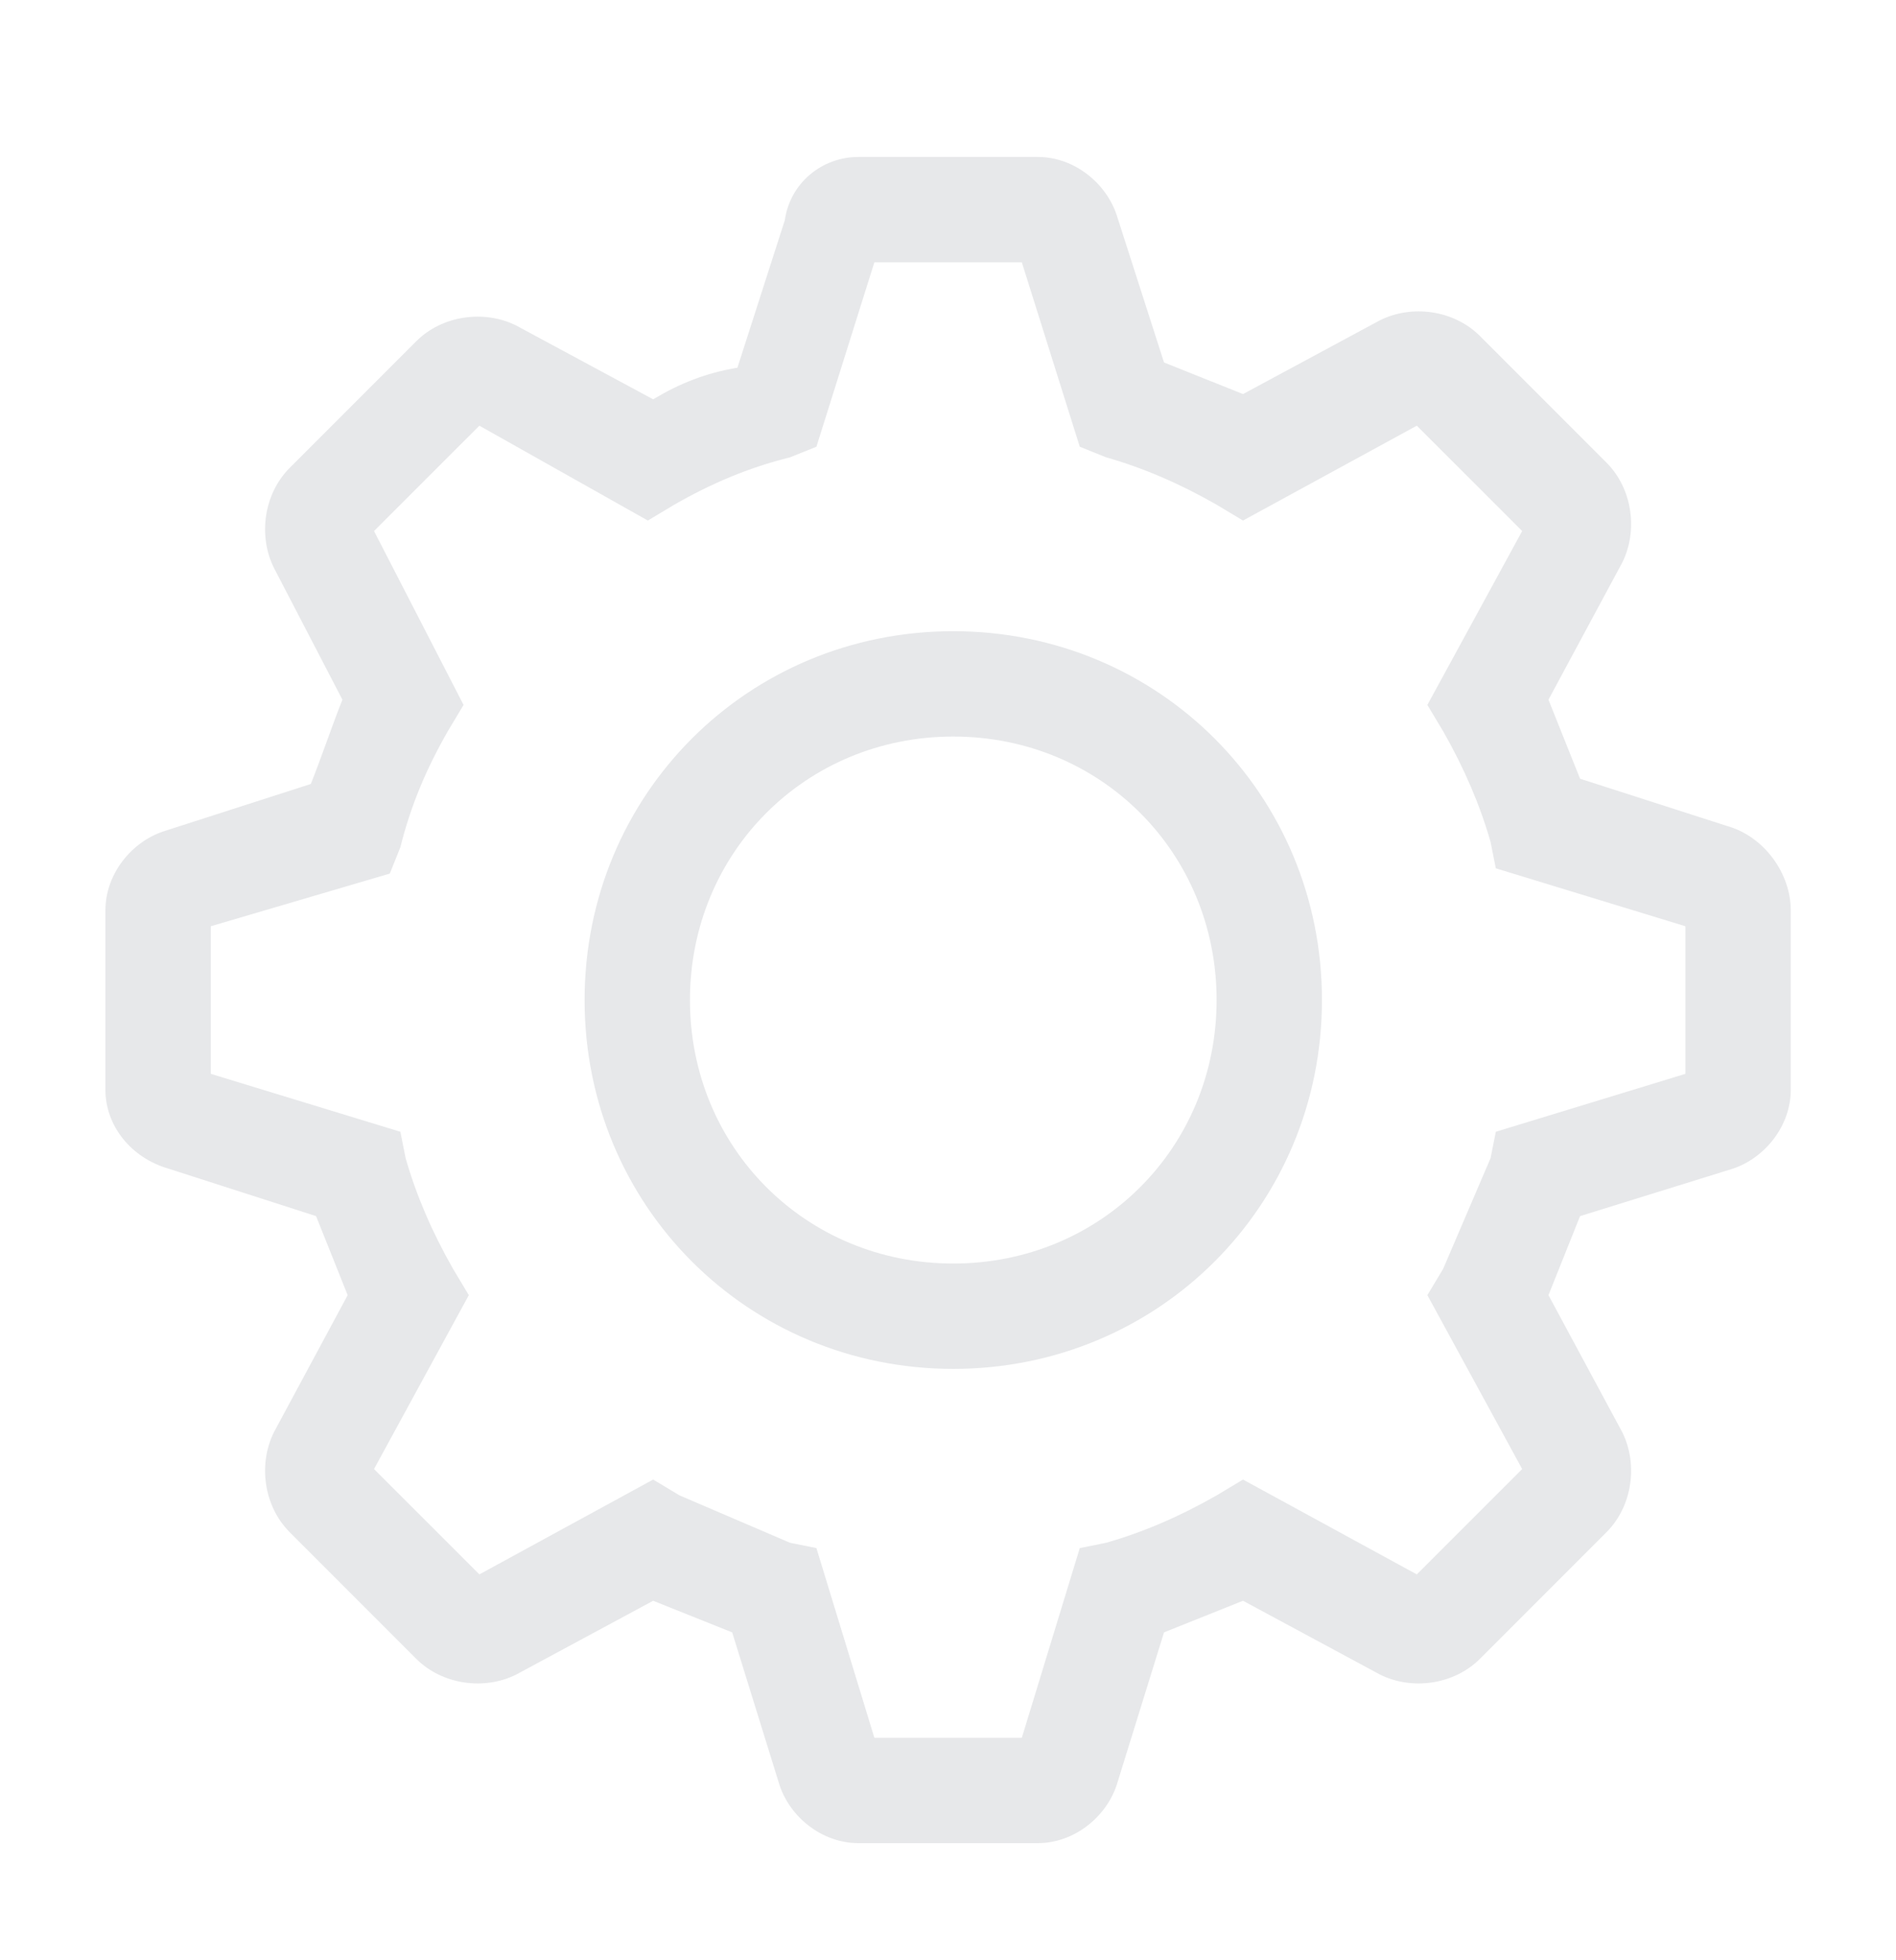 <svg width="30" height="31" viewBox="0 0 30 31" fill="none" xmlns="http://www.w3.org/2000/svg">
<g clip-path="url(#clip0_1313_199)">
<path
      d="M15.083 9.982C11.833 9.982 9.25 12.565 9.25 15.815C9.25 19.065 11.833 21.648 15.083 21.648C18.333 21.648 20.917 19.065 20.917 15.815C20.917 12.565 18.333 9.982 15.083 9.982ZM15.083 19.982C12.75 19.982 10.917 18.148 10.917 15.815C10.917 13.482 12.75 11.648 15.083 11.648C17.417 11.648 19.25 13.482 19.25 15.815C19.25 18.148 17.417 19.982 15.083 19.982Z"
      fill="#E7E8EA"
    />
<path
      d="M27.335 13.065L25.001 12.315L24.501 11.065L25.668 8.898C25.918 8.398 25.835 7.732 25.418 7.315L23.418 5.315C23.001 4.898 22.335 4.815 21.835 5.065L19.668 6.232L18.418 5.732L17.668 3.398C17.501 2.898 17.001 2.482 16.418 2.482H13.585C13.001 2.482 12.501 2.898 12.418 3.482L11.668 5.815C11.168 5.898 10.751 6.065 10.335 6.315L8.168 5.148C7.668 4.898 7.001 4.982 6.585 5.398L4.585 7.398C4.168 7.815 4.085 8.482 4.335 8.982L5.418 11.065C5.251 11.482 5.085 11.982 4.918 12.398L2.585 13.148C2.085 13.315 1.668 13.815 1.668 14.398V17.232C1.668 17.815 2.085 18.315 2.668 18.482L5.001 19.232L5.501 20.482L4.335 22.648C4.085 23.148 4.168 23.815 4.585 24.232L6.585 26.232C7.001 26.648 7.668 26.732 8.168 26.482L10.335 25.315L11.585 25.815L12.335 28.232C12.501 28.732 13.001 29.148 13.585 29.148H16.418C17.001 29.148 17.501 28.732 17.668 28.232L18.418 25.815L19.668 25.315L21.835 26.482C22.335 26.732 23.001 26.648 23.418 26.232L25.418 24.232C25.835 23.815 25.918 23.148 25.668 22.648L24.501 20.482L25.001 19.232L27.418 18.482C27.918 18.315 28.335 17.815 28.335 17.232V14.398C28.335 13.815 27.918 13.232 27.335 13.065ZM26.668 16.982L23.668 17.898L23.585 18.315L22.835 20.065L22.585 20.482L24.085 23.232L22.418 24.898L19.668 23.398L19.251 23.648C18.668 23.982 18.085 24.232 17.501 24.398L17.085 24.482L16.168 27.482H13.835L12.918 24.482L12.501 24.398L10.751 23.648L10.335 23.398L7.585 24.898L5.918 23.232L7.418 20.482L7.168 20.065C6.835 19.482 6.585 18.898 6.418 18.315L6.335 17.898L3.335 16.982V14.648L6.168 13.815L6.335 13.398C6.501 12.732 6.751 12.148 7.085 11.565L7.335 11.148L5.918 8.398L7.585 6.732L10.251 8.232L10.668 7.982C11.251 7.648 11.835 7.398 12.501 7.232L12.918 7.065L13.835 4.148H16.168L17.085 7.065L17.501 7.232C18.085 7.398 18.668 7.648 19.251 7.982L19.668 8.232L22.418 6.732L24.085 8.398L22.585 11.148L22.835 11.565C23.168 12.148 23.418 12.732 23.585 13.315L23.668 13.732L26.668 14.648V16.982Z"
      fill="#E7E8EA"
    />
</g>
<defs>
<clipPath id="clip0_1313_199">
<rect width="30" height="30" fill="white" transform="translate(0 0.815)" />
</clipPath>
</defs>
</svg>
